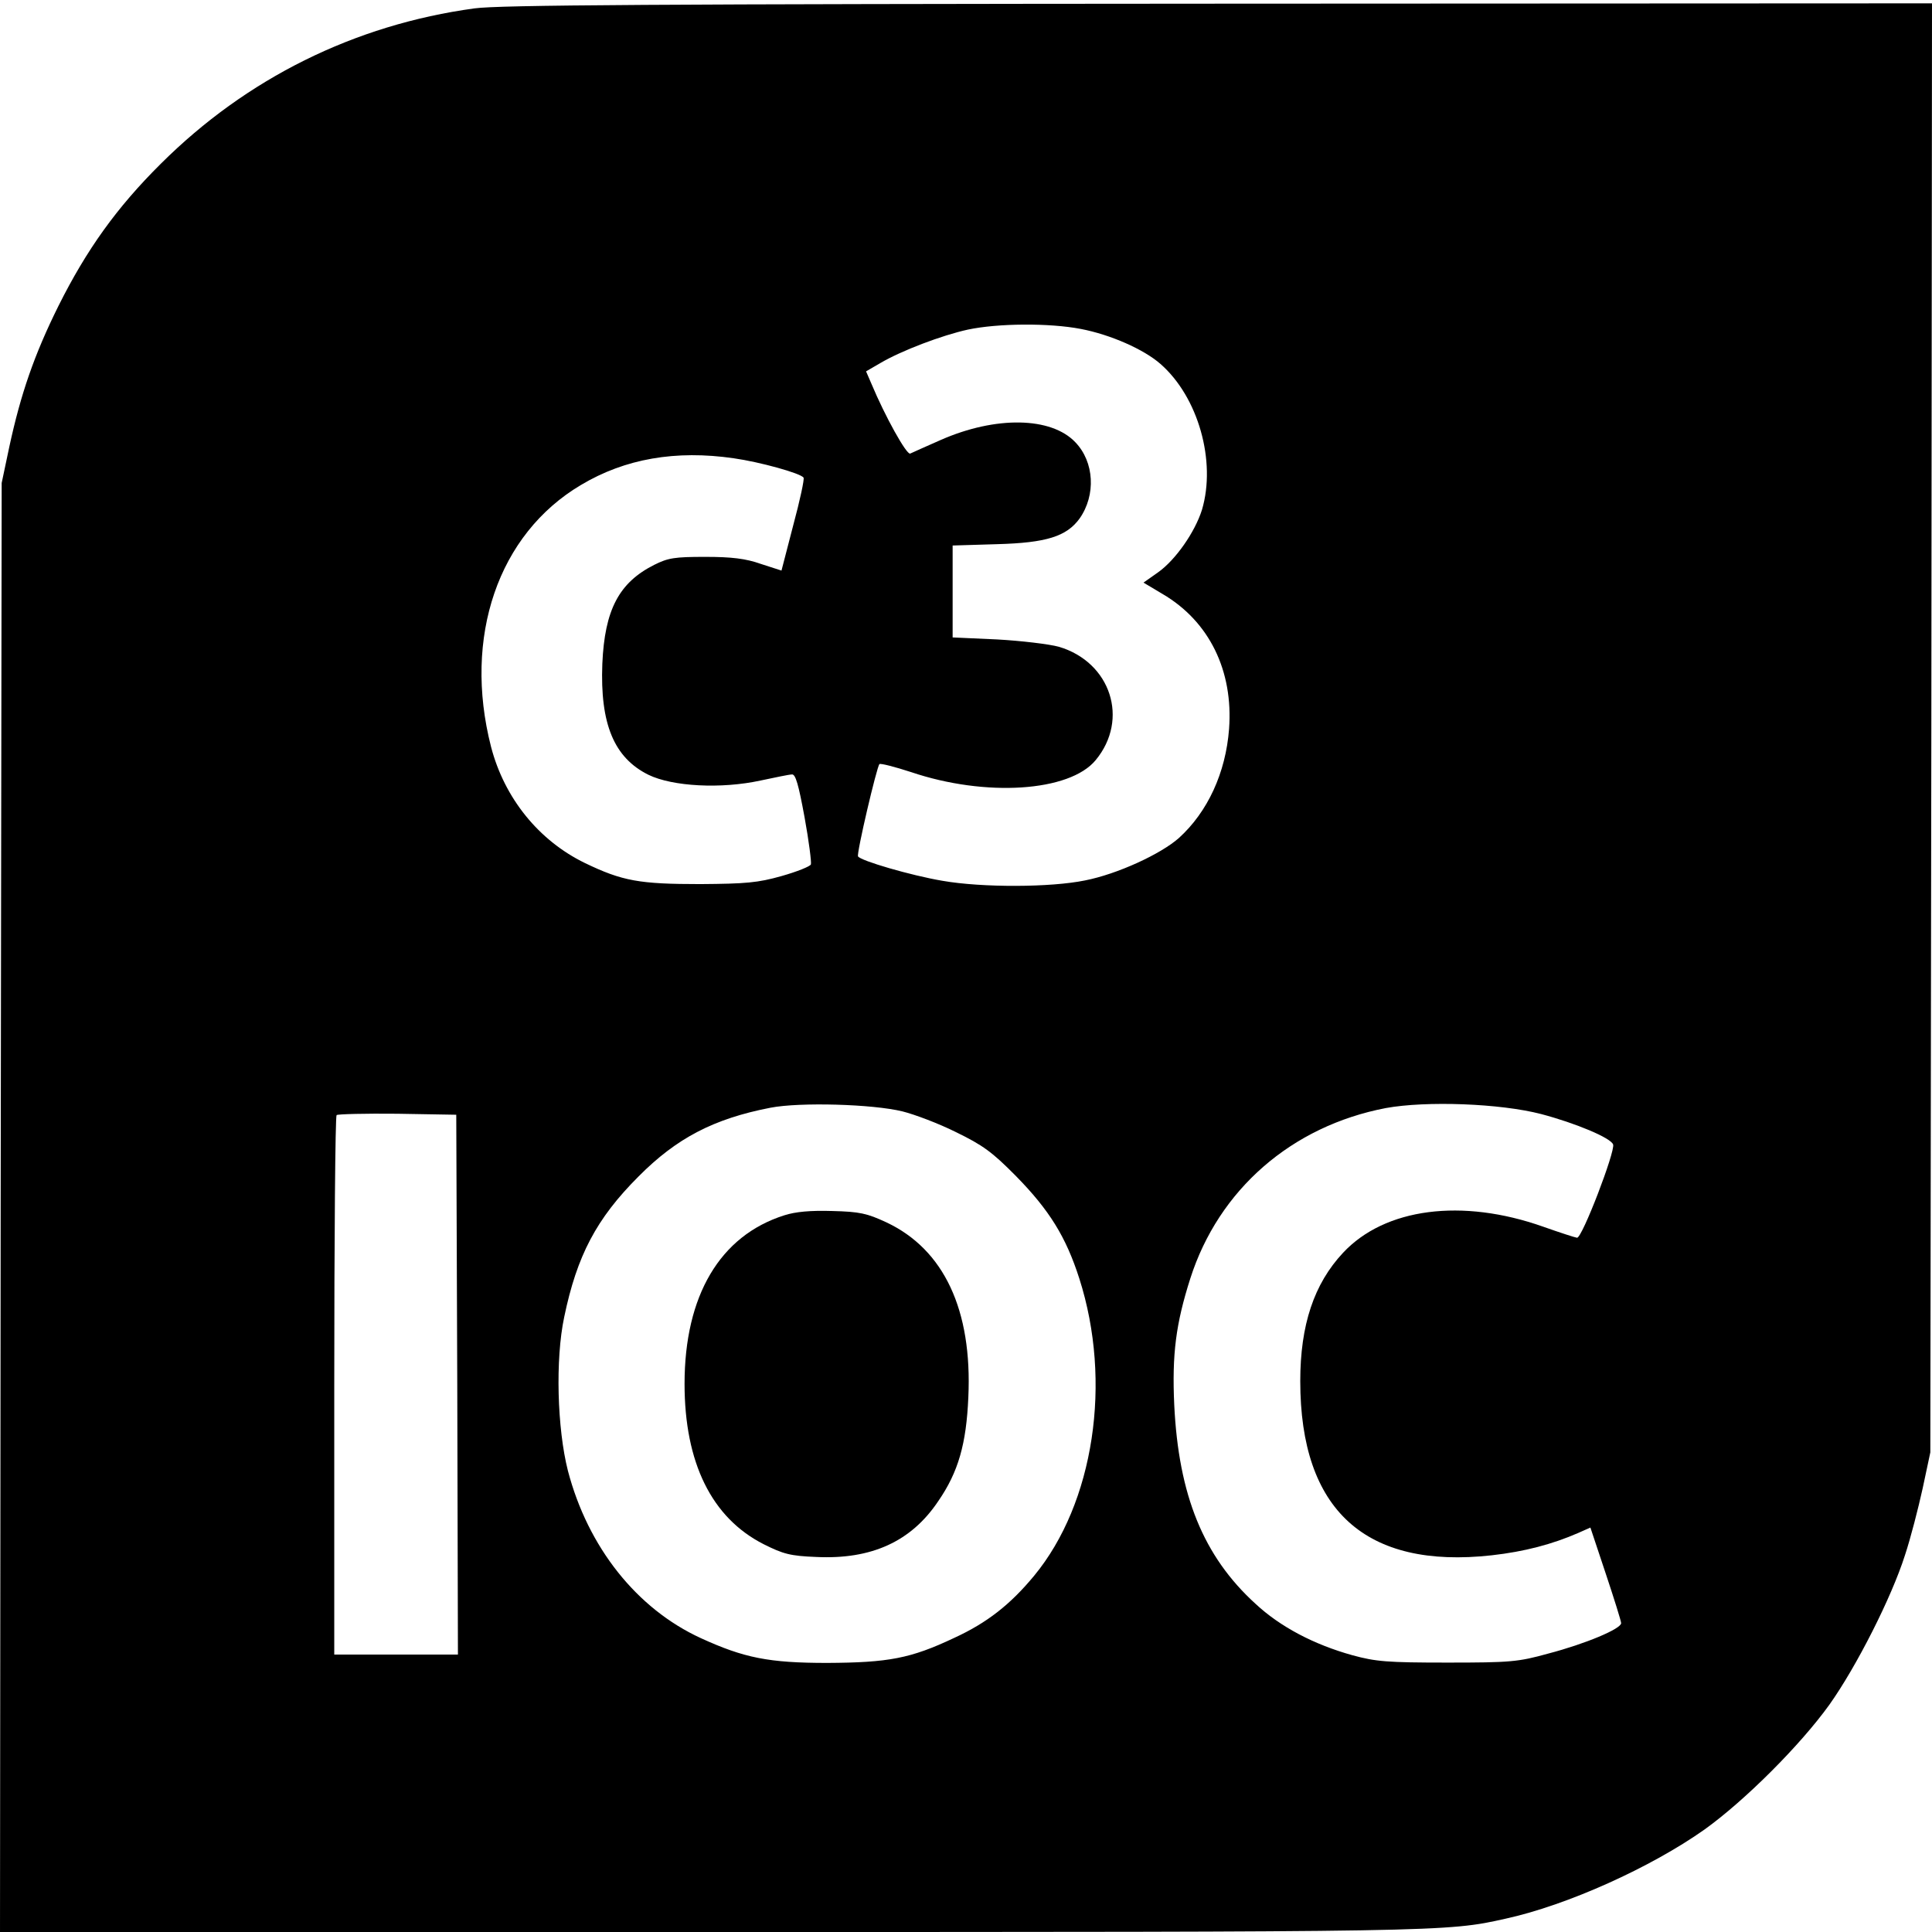 <?xml version="1.0" standalone="no"?>
<!DOCTYPE svg PUBLIC "-//W3C//DTD SVG 20010904//EN"
 "http://www.w3.org/TR/2001/REC-SVG-20010904/DTD/svg10.dtd">
<svg version="1.0" xmlns="http://www.w3.org/2000/svg"
 width="578pt" height="578pt" viewBox="0 0 578 578"
 preserveAspectRatio="xMidYMid meet">
<g transform="translate(0,578) scale(0.1,-0.1)"
fill="#000000" stroke="none">
<path d="M1420 5755 c-360 -49 -683 -210 -939 -465 -132 -131 -222 -257 -306
-425 -73 -147 -113 -264 -147 -421 l-23 -109 -3 -2167 -2 -2168 2122 0 c2201
0 2205 0 2383 40 183 40 434 153 595 267 121 87 286 252 373 373 81 114 186
321 226 447 17 51 40 141 53 200 l23 108 3 2168 2 2167 -2132 -1 c-1694 -1
-2153 -4 -2228 -14z m1813 -959 c89 -17 189 -61 239 -105 113 -99 167 -291
124 -436 -21 -67 -79 -150 -131 -187 l-44 -31 57 -34 c140 -82 212 -230 199
-404 -10 -131 -64 -248 -150 -326 -54 -48 -184 -108 -281 -127 -102 -21 -307
-22 -427 -1 -94 16 -245 60 -252 73 -5 8 56 268 64 276 3 3 46 -8 95 -24 222
-75 474 -59 552 36 101 122 45 293 -110 339 -29 8 -113 18 -185 22 l-133 6 0
137 0 138 133 4 c147 4 208 23 247 77 49 70 44 169 -13 228 -72 76 -238 79
-402 7 -44 -19 -85 -38 -92 -41 -11 -4 -75 111 -116 209 l-16 37 43 25 c63 37
184 83 262 100 90 19 243 20 337 2z m-1038 -387 c78 -11 201 -45 209 -58 3 -4
-11 -69 -31 -143 l-35 -135 -62 20 c-45 16 -88 21 -166 21 -92 0 -111 -3 -153
-24 -105 -53 -148 -134 -155 -296 -7 -180 35 -281 138 -332 72 -35 217 -43
336 -17 43 9 85 18 93 18 11 2 20 -30 38 -128 13 -71 21 -135 19 -141 -2 -6
-42 -22 -88 -35 -71 -20 -106 -23 -243 -24 -182 0 -233 9 -345 63 -138 67
-241 194 -281 348 -84 328 21 636 269 783 132 79 284 105 457 80z m505 -1954
c36 -9 108 -36 160 -62 80 -39 108 -59 180 -132 99 -101 149 -181 189 -306 99
-309 44 -672 -135 -889 -71 -86 -141 -141 -239 -186 -131 -62 -197 -74 -380
-75 -175 0 -249 15 -378 74 -192 88 -338 272 -398 501 -32 126 -38 333 -11
460 38 183 96 294 222 420 114 115 225 173 395 206 88 17 305 11 395 -11z
m1911 -8 c102 -27 208 -71 215 -91 7 -20 -93 -281 -108 -279 -7 1 -53 16 -101
33 -243 86 -474 56 -599 -78 -87 -93 -128 -216 -128 -384 0 -386 195 -563 573
-521 98 11 181 33 259 67 l36 16 46 -138 c25 -75 46 -142 46 -148 0 -17 -107
-62 -218 -91 -90 -25 -113 -27 -302 -27 -181 0 -214 3 -284 22 -115 32 -216
85 -290 154 -156 142 -230 325 -243 595 -7 152 5 243 48 378 85 266 303 456
585 510 121 22 342 14 465 -18z m-3243 -809 l2 -808 -185 0 -185 0 0 803 c0
442 3 807 7 811 4 3 86 5 182 4 l176 -3 3 -807z"/>
<path d="M2346 2144 c-192 -61 -298 -240 -298 -504 0 -236 81 -401 237 -480
58 -29 79 -35 157 -38 165 -8 284 46 365 167 60 87 84 171 90 311 12 261 -73
442 -245 523 -58 27 -80 32 -162 34 -65 2 -110 -2 -144 -13z"/>
</g>
</svg>
